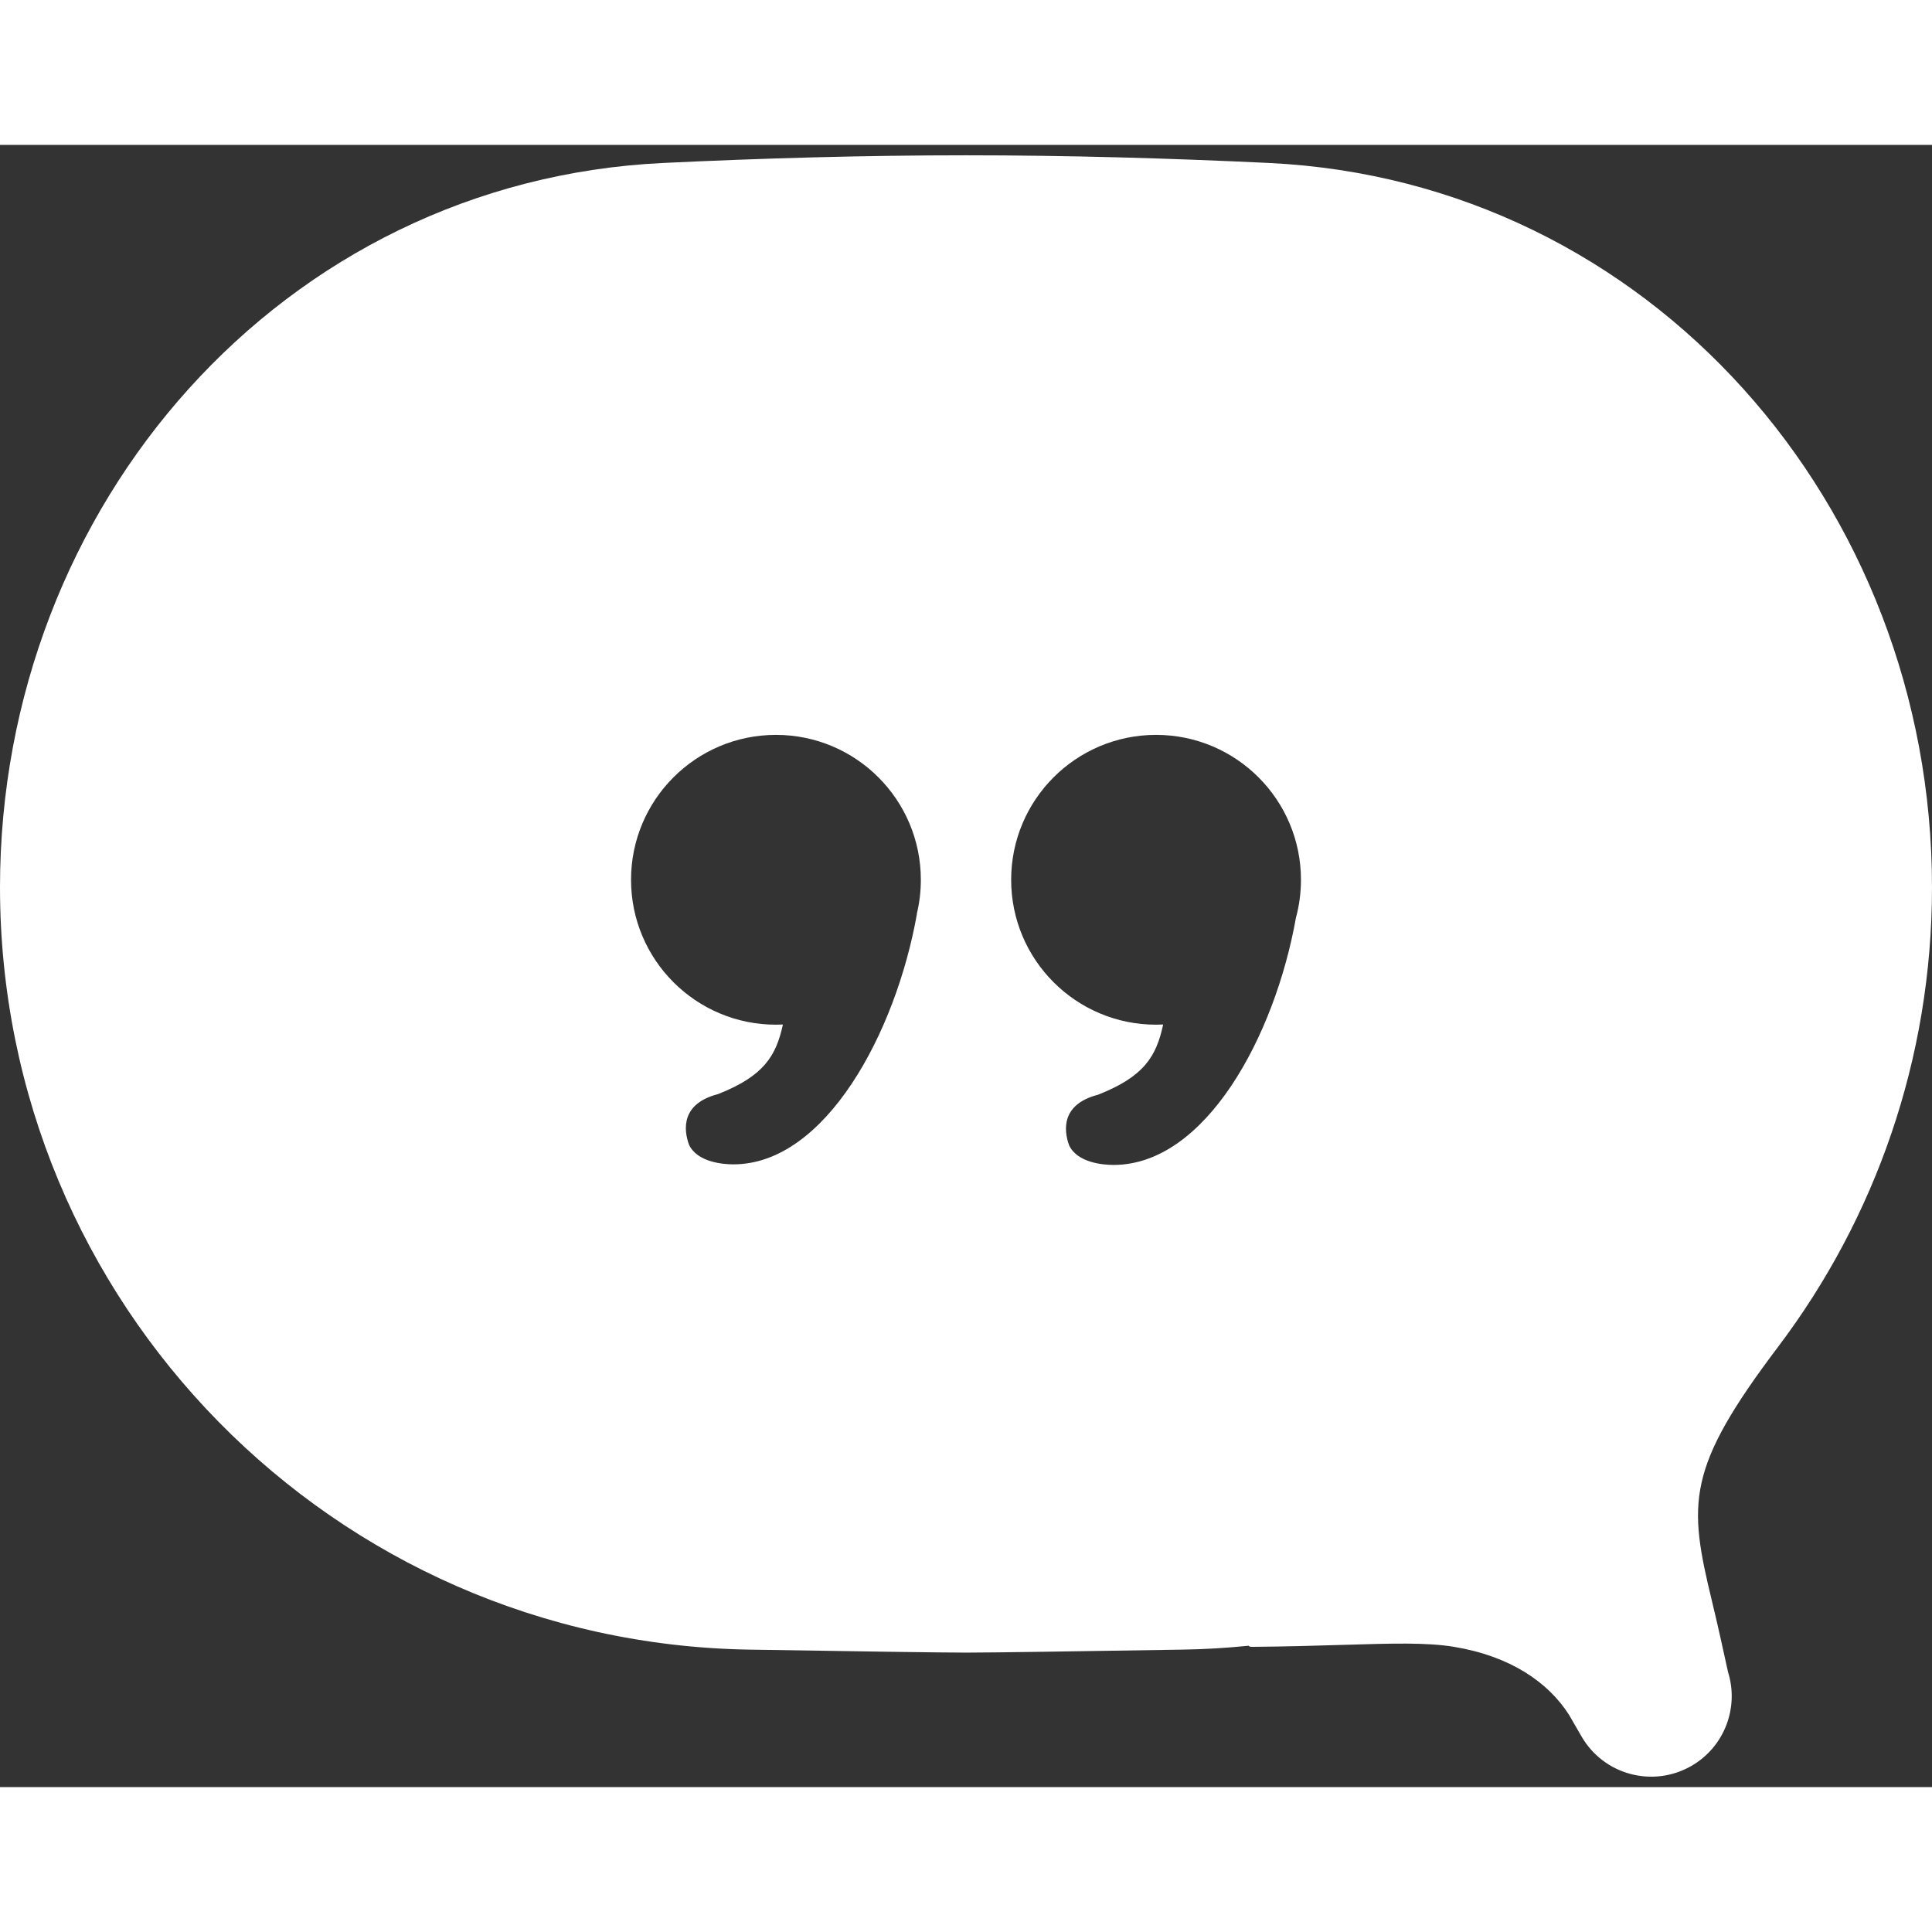 <svg width="30" height="30" viewBox="0 0 120 102" fill="none" xmlns="http://www.w3.org/2000/svg">
<rect x="0" y="0" width="120" height="102" fill="#333333" stroke="none"/>
<path fill-rule="evenodd" clip-rule="evenodd" d="M78.809 1.122C102.48 2.254 120 22.41 120 46.108C120 56.799 116.455 66.678 110.469 74.617C110.467 74.62 110.465 74.623 110.462 74.626C104.712 82.235 104.848 84.328 106.342 90.485C106.647 91.744 107.044 93.517 107.332 94.856C108.019 97.042 107.127 99.489 105.06 100.682C102.668 102.063 99.61 101.244 98.23 98.852L97.456 97.513C96.157 95.478 93.801 93.866 90.316 93.289C88.624 93.009 86.522 93.073 83.458 93.165C81.849 93.214 79.974 93.27 77.755 93.289C77.652 93.29 77.586 93.266 77.555 93.219C76.206 93.357 74.84 93.439 73.459 93.461C66.693 93.571 61.487 93.647 60 93.647C58.513 93.647 53.307 93.571 46.541 93.461C20.705 93.043 0 71.947 0 46.108C0 22.41 17.52 2.254 41.191 1.122C47.27 0.831 53.635 0.646 60 0.646C66.365 0.646 72.73 0.831 78.809 1.122ZM71.805 36.645C66.834 36.645 62.805 40.674 62.805 45.645C62.805 50.615 66.834 54.645 71.805 54.645C71.953 54.645 72.1 54.641 72.246 54.634C71.822 56.609 71.07 57.864 68.205 58.994C65.91 59.587 66.067 61.197 66.4 62.126C66.911 63.235 68.546 63.356 69.161 63.356C74.873 63.356 79.183 55.364 80.493 48.003C80.696 47.251 80.805 46.461 80.805 45.645C80.805 40.674 76.775 36.645 71.805 36.645ZM39.195 45.645C39.195 40.674 43.225 36.645 48.195 36.645C53.166 36.645 57.195 40.674 57.195 45.645C57.195 46.373 57.109 47.082 56.945 47.76C56.951 47.757 56.954 47.757 56.953 47.76C55.649 55.129 51.27 63.32 45.552 63.32C44.936 63.32 43.302 63.199 42.791 62.09C42.458 61.161 42.301 59.551 44.595 58.958C47.444 57.835 48.203 56.589 48.628 54.634C48.485 54.641 48.34 54.645 48.195 54.645C43.225 54.645 39.195 50.615 39.195 45.645Z" fill="white" style="fill:white;fill-opacity:1;"/>
</svg>
